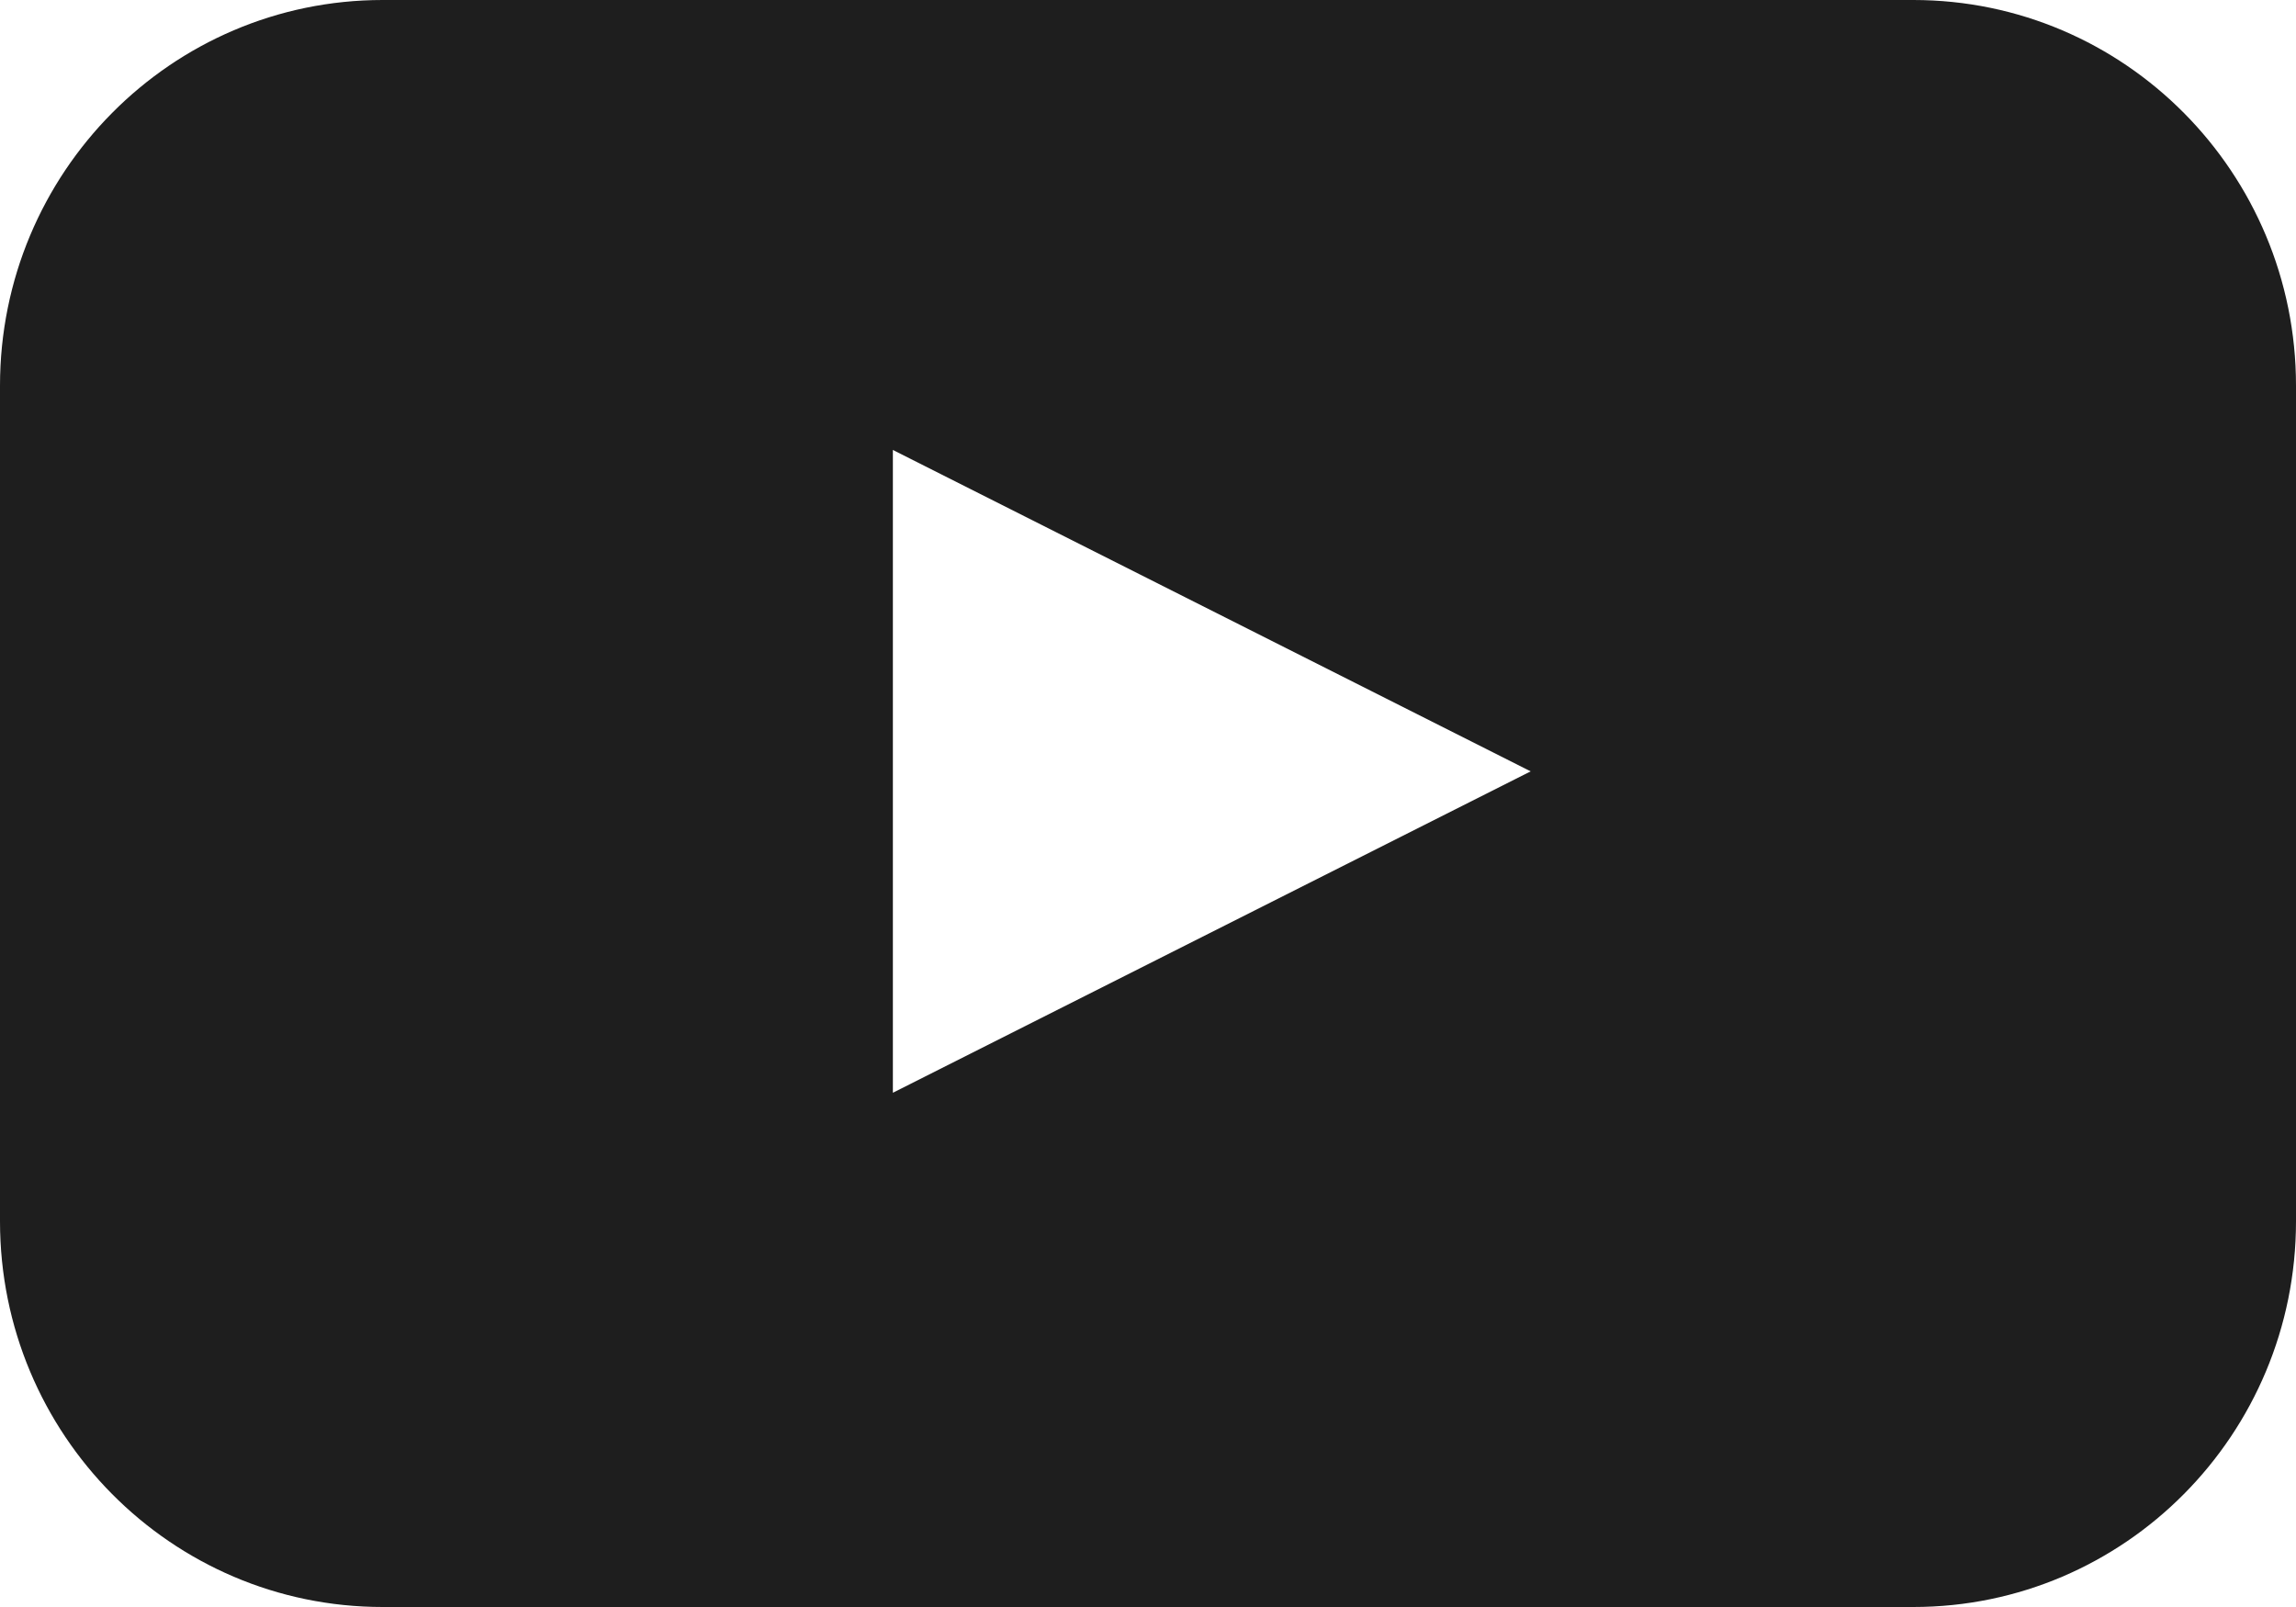 <svg xmlns="http://www.w3.org/2000/svg" xmlns:xlink="http://www.w3.org/1999/xlink" preserveAspectRatio="xMidYMid" width="60" height="42" viewBox="0 0 60 42">
  <defs>
    <style>
      .cls-1 {
        fill: #1e1e1e;
        fill-rule: evenodd;
      }
    </style>
  </defs>
  <path d="M50.000,42.000 L10.000,42.000 C4.477,42.000 -0.000,37.487 -0.000,31.920 L-0.000,10.080 C-0.000,4.513 4.477,-0.000 10.000,-0.000 L50.000,-0.000 C55.523,-0.000 60.000,4.513 60.000,10.080 L60.000,31.920 C60.000,37.487 55.523,42.000 50.000,42.000 ZM23.333,11.760 L23.333,28.560 L40.000,20.160 L23.333,11.760 Z" class="cls-1"/>
</svg>
